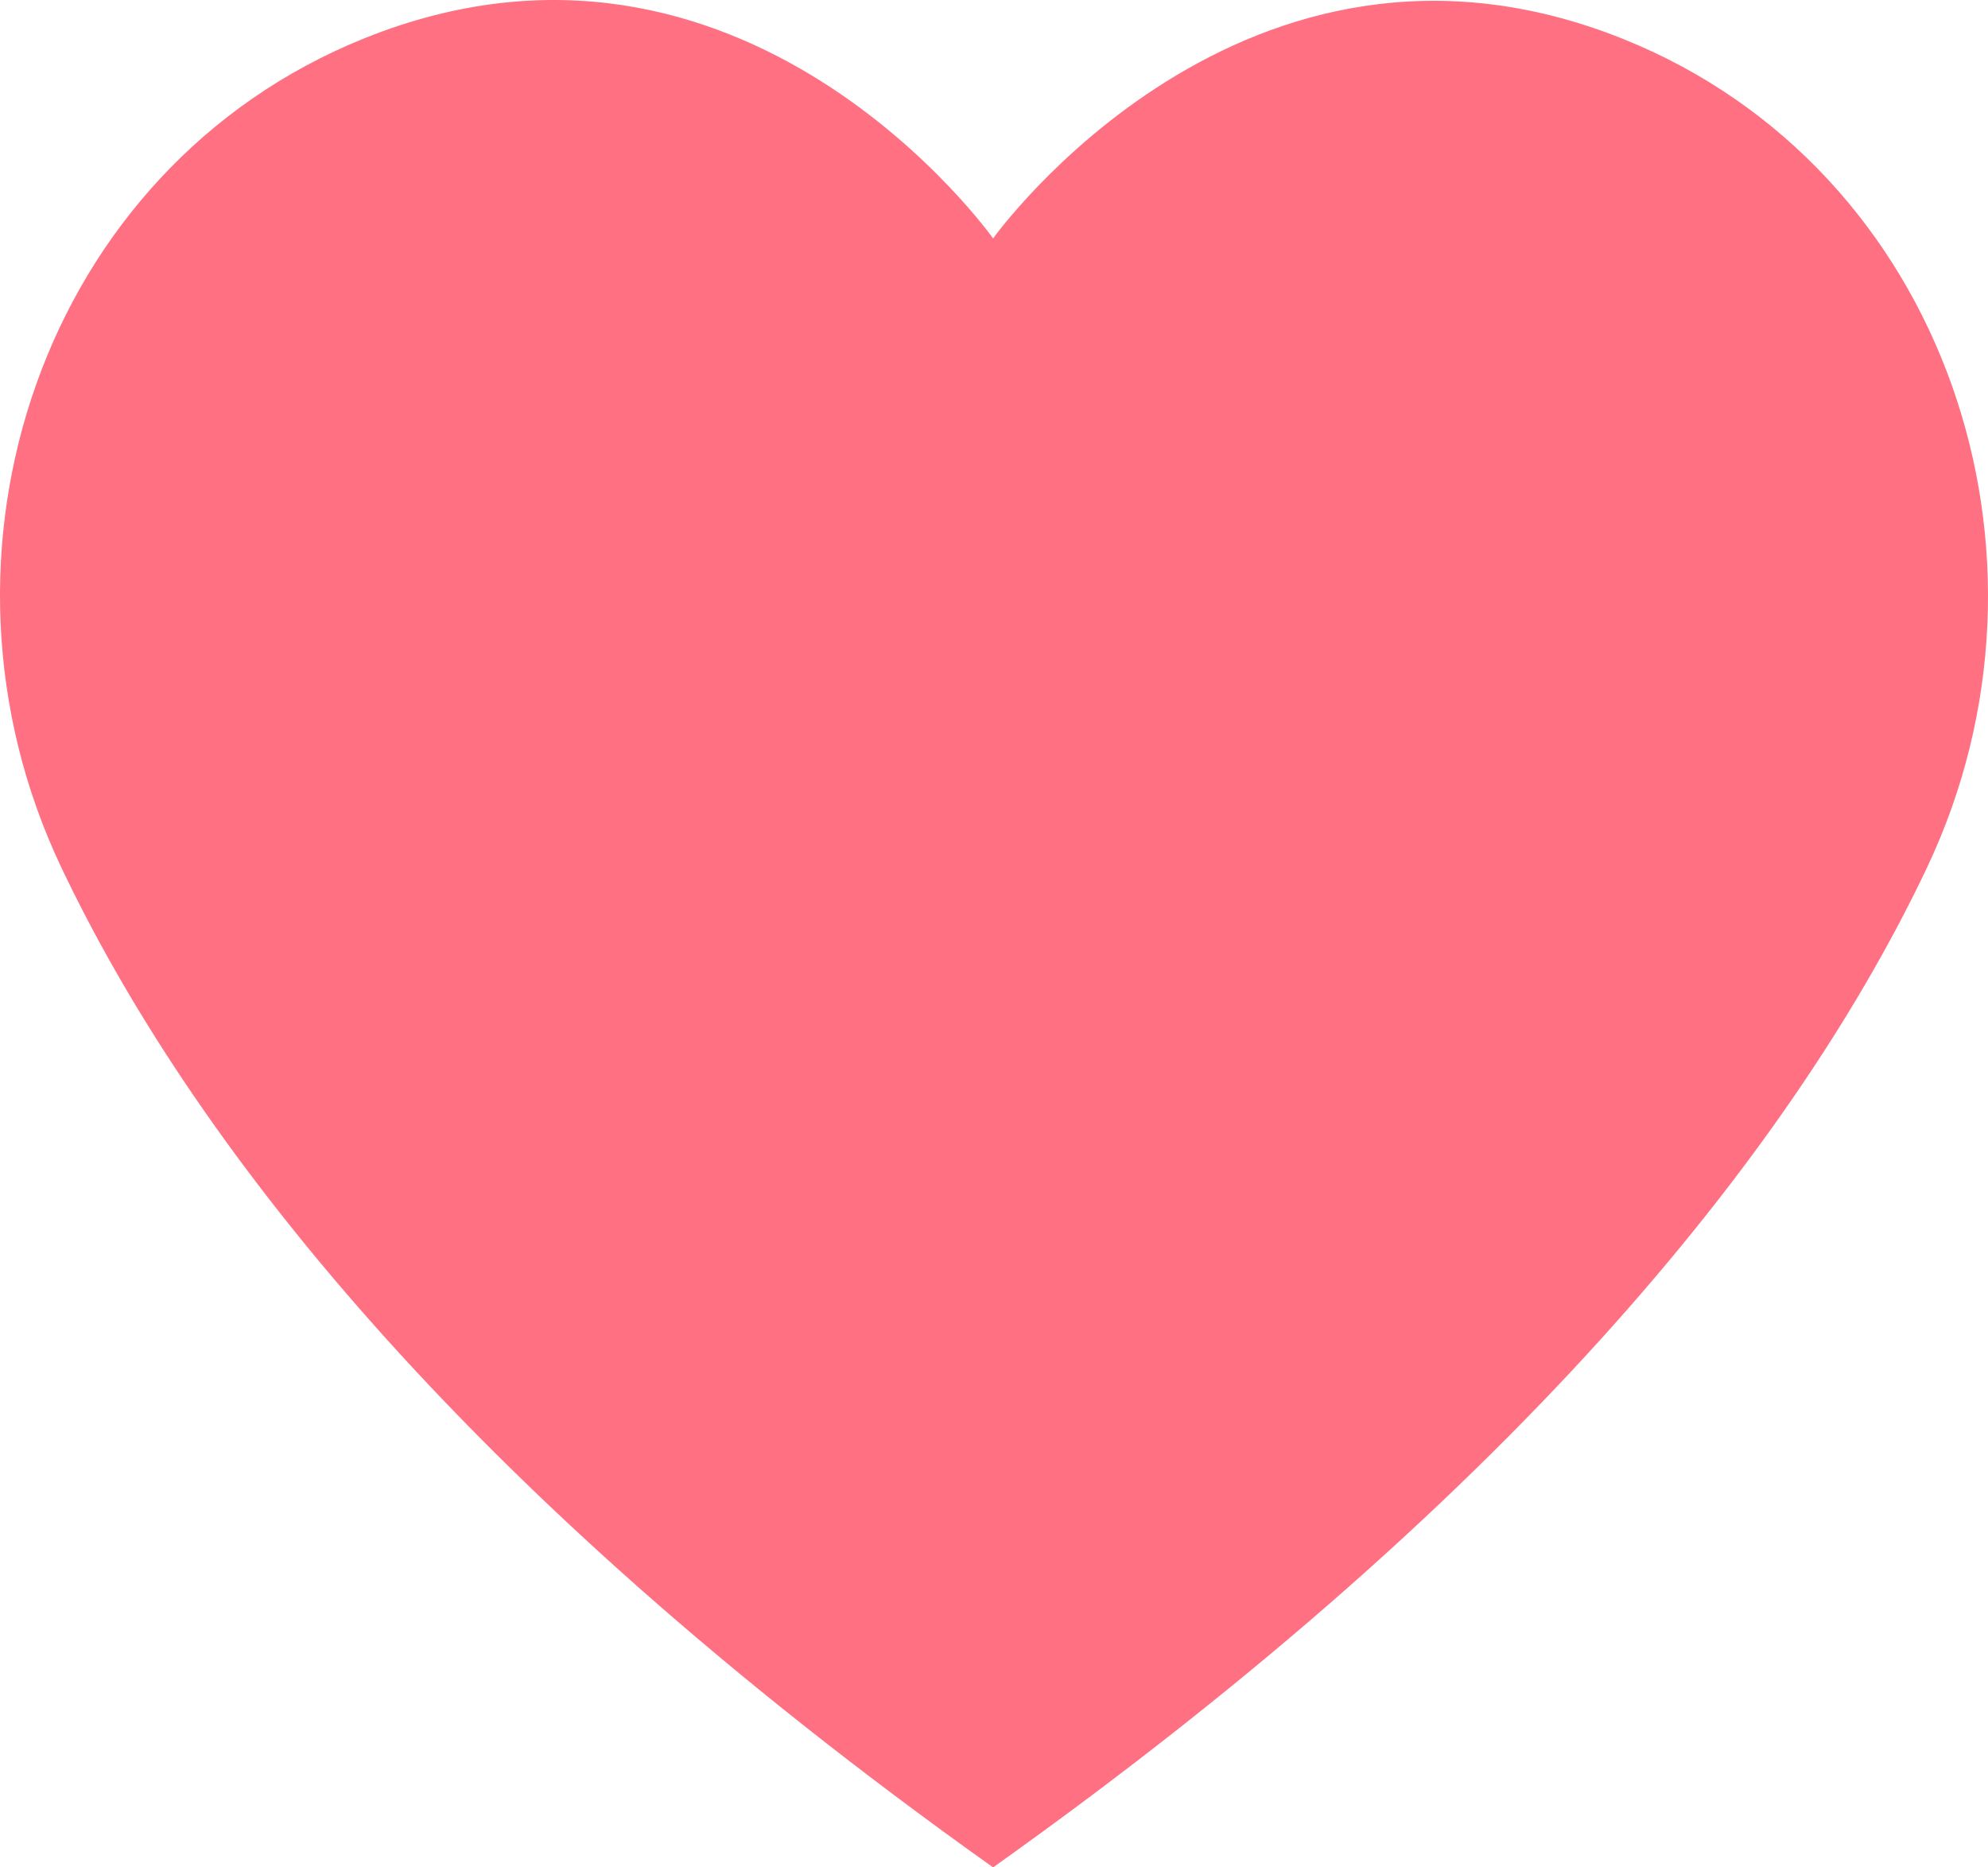 <?xml version="1.0" encoding="UTF-8"?>
<svg width="132px" height="124px" viewBox="0 0 132 124" version="1.1" xmlns="http://www.w3.org/2000/svg" xmlns:xlink="http://www.w3.org/1999/xlink">
    <!-- Generator: sketchtool 53.1 (72631) - https://sketchapp.com -->
    <title>3B11FFA1-54E5-4B5C-9099-A96F636B13C4</title>
    <desc>Created with sketchtool.</desc>
    <g id="Page-1" stroke="none" stroke-width="1" fill="none" fill-rule="evenodd">
        <g id="Confirm" transform="translate(-122, -179)" fill="#FF7182" fill-rule="nonzero">
            <g id="Group-2" transform="translate(27, 71)">
                <g id="Heart-2" transform="translate(95, 108)">
                    <path d="M65.94,124 C101.669,98.587 119.544,75.343 127.95,57.612 C137.77,36.896 129.228,11.215 107.801,2.598 C82.616,-7.527 65.94,15.833 65.94,15.833 C65.94,15.833 49.381,-7.588 24.199,2.541 C2.772,11.159 -5.77,36.84 4.05,57.556 C12.456,75.284 30.21,98.59 65.94,124 Z" id="Heart"></path>
                </g>
            </g>
        </g>
    </g>
</svg>
